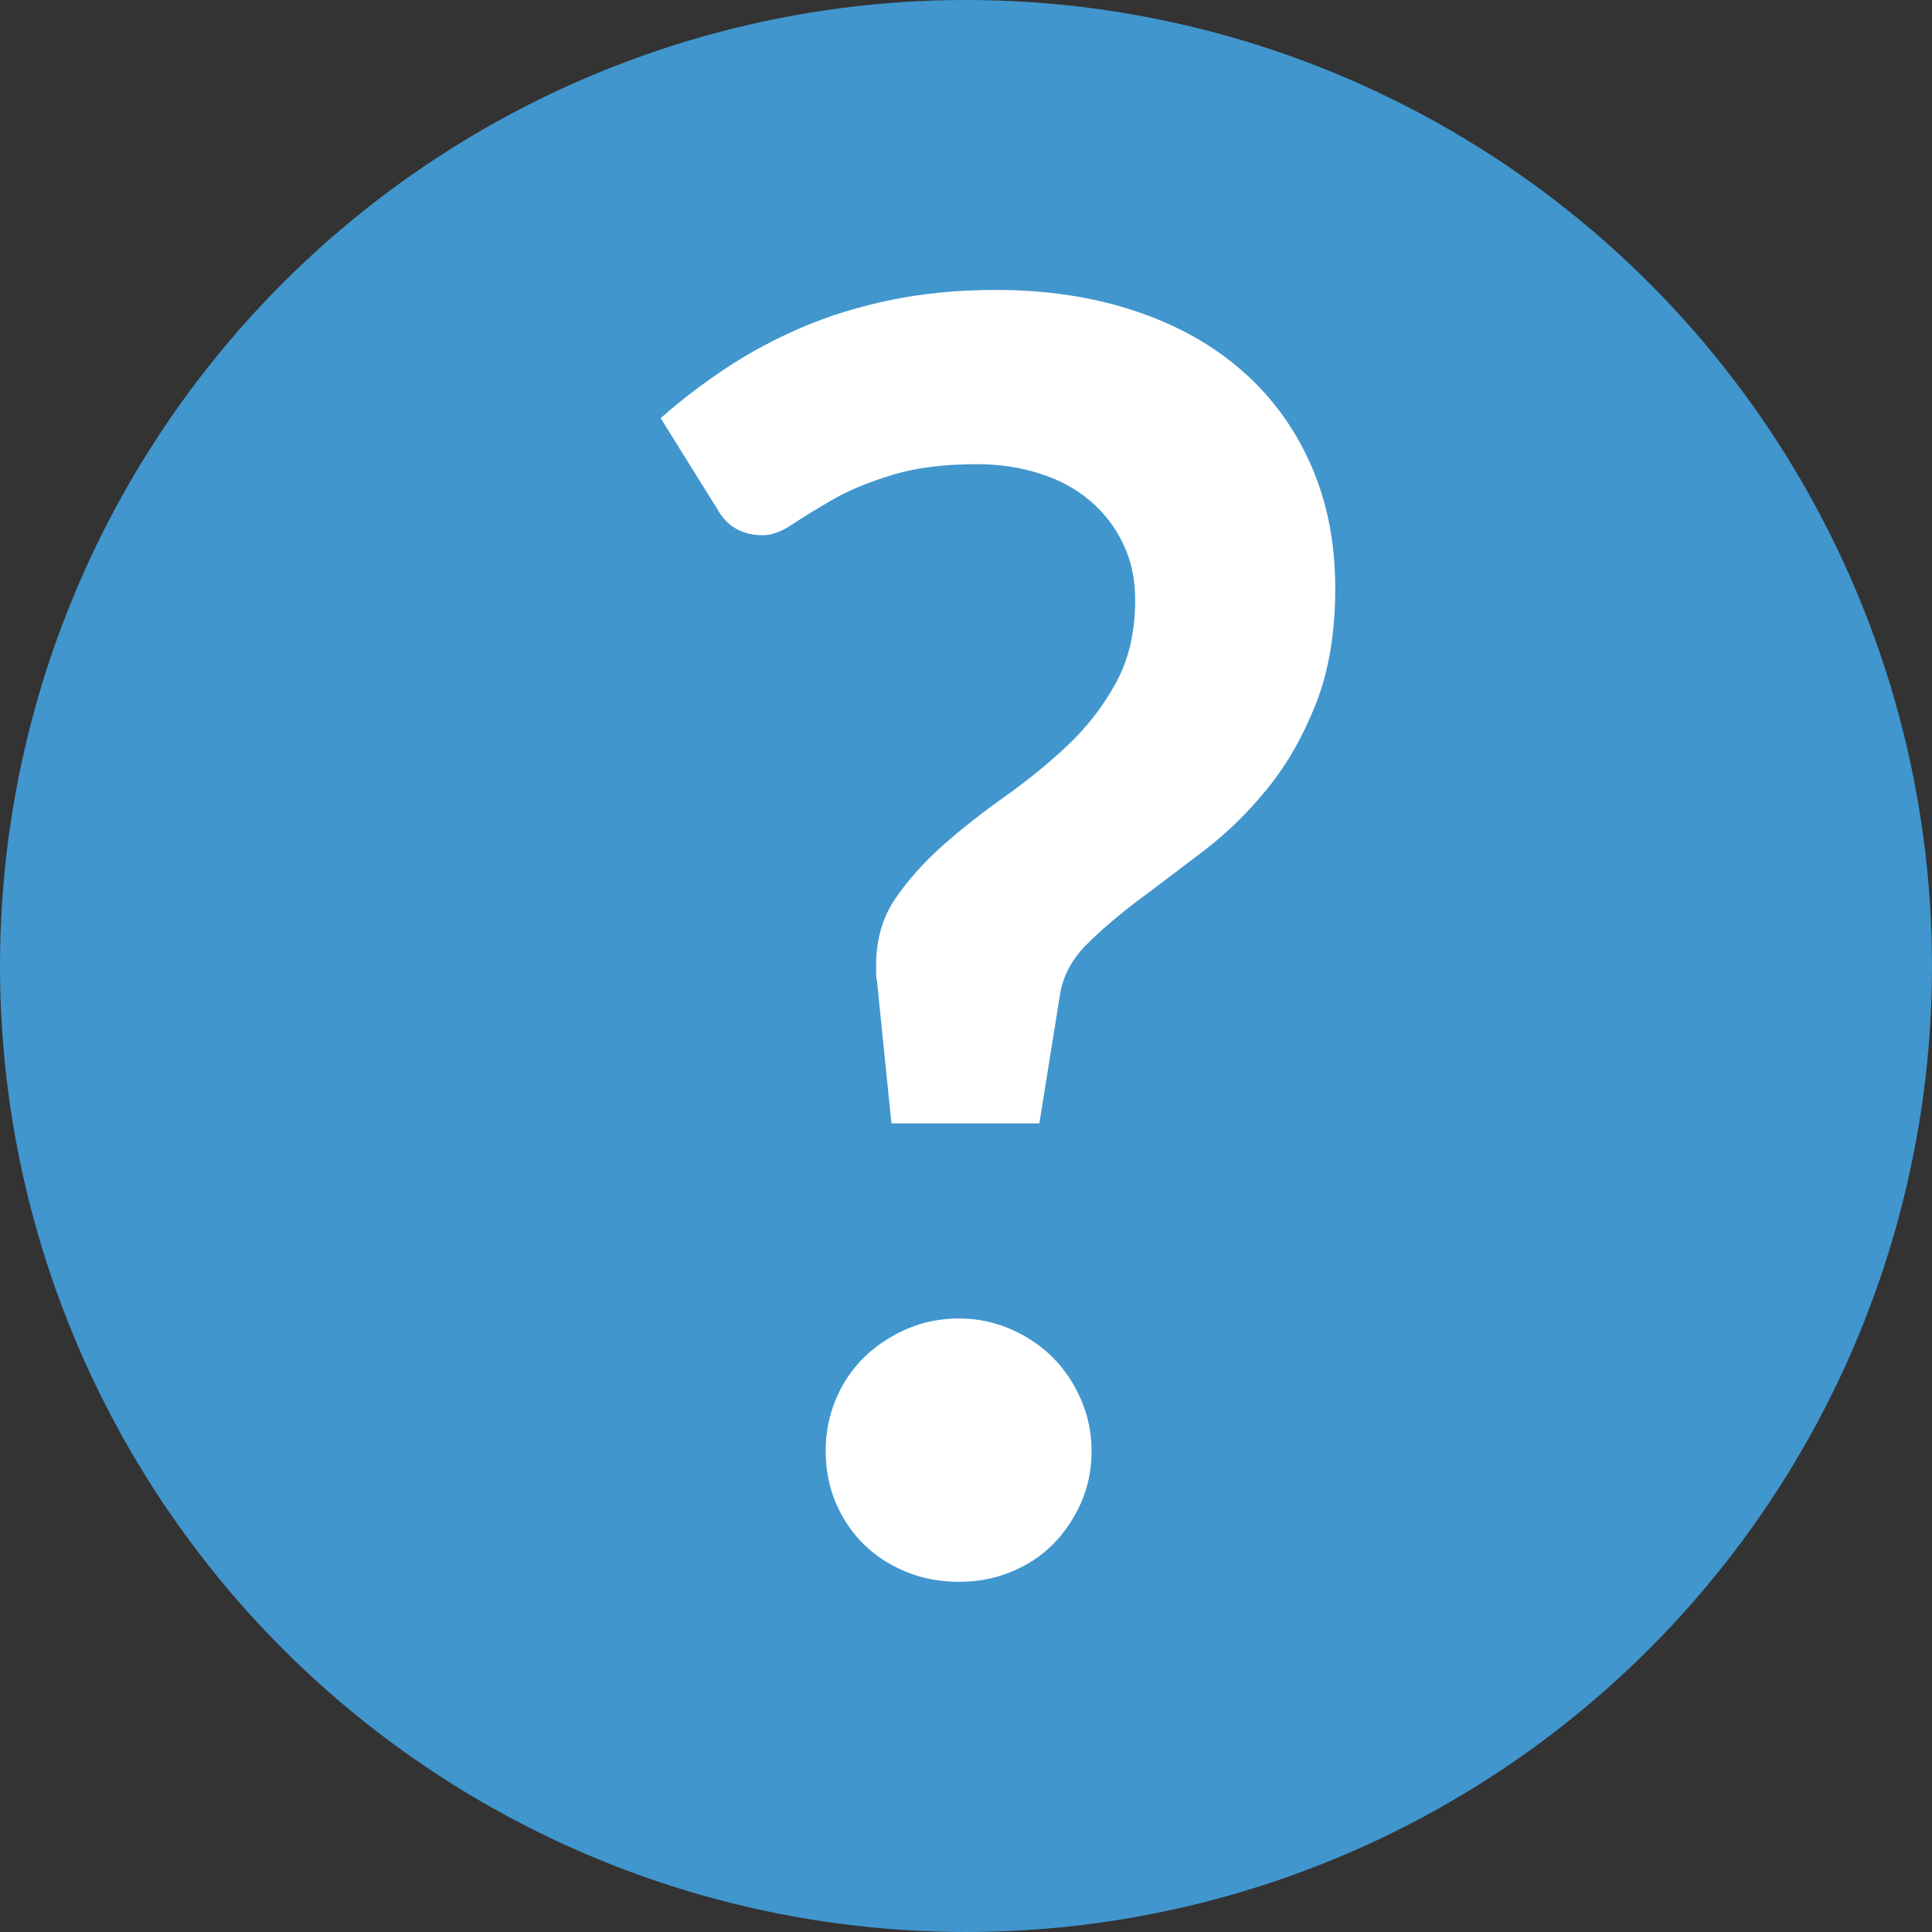 <svg width="32" height="32" viewBox="0 0 32 32" xmlns="http://www.w3.org/2000/svg"><rect x="0" y="0" width="32" height="32" fill="#333333" stroke="none"/><title>Artboard</title><g fill="none" fill-rule="evenodd"><circle fill="#4196CE" cx="16" cy="16" r="16"/><path d="M10.942 6.926c.33-.292.692-.568 1.083-.828.392-.26.815-.486 1.268-.68.453-.193.946-.344 1.48-.453.533-.108 1.106-.163 1.72-.163.84 0 1.607.116 2.3.347.695.23 1.287.56 1.778.99.492.43.872.95 1.14 1.558.27.61.405 1.29.405 2.046 0 .736-.107 1.374-.32 1.912-.212.538-.478 1.005-.8 1.402-.32.396-.67.738-1.047 1.026-.378.288-.736.56-1.076.814-.34.255-.633.505-.878.75-.246.246-.392.525-.44.836l-.34 2.124h-2.45l-.24-2.364c-.01-.048-.014-.088-.014-.12v-.135c0-.426.107-.794.32-1.106.212-.31.476-.606.792-.885.316-.28.66-.548 1.027-.808.367-.26.71-.54 1.032-.842.32-.302.588-.647.8-1.034.213-.387.32-.845.32-1.374 0-.35-.067-.66-.2-.934-.13-.274-.313-.51-.544-.708-.232-.198-.51-.35-.836-.453-.326-.104-.672-.156-1.04-.156-.548 0-1.015.06-1.402.178-.388.118-.713.252-.978.403-.264.153-.488.29-.672.412-.184.123-.347.184-.49.184-.348 0-.603-.146-.763-.44l-.935-1.5zm2.733 17.106c0-.302.057-.588.17-.857.113-.27.27-.5.467-.694.198-.192.432-.348.7-.466.27-.118.56-.177.872-.177.302 0 .588.06.857.177.27.118.5.274.695.467.193.195.35.426.467.695.118.27.177.555.177.857 0 .31-.06.6-.178.864s-.274.493-.467.686c-.194.194-.425.345-.694.453-.268.11-.554.163-.856.163-.31 0-.602-.054-.87-.163-.27-.108-.504-.26-.702-.453-.198-.193-.354-.422-.467-.686-.113-.265-.17-.553-.17-.864z" fill="#FFF"/></g></svg>
